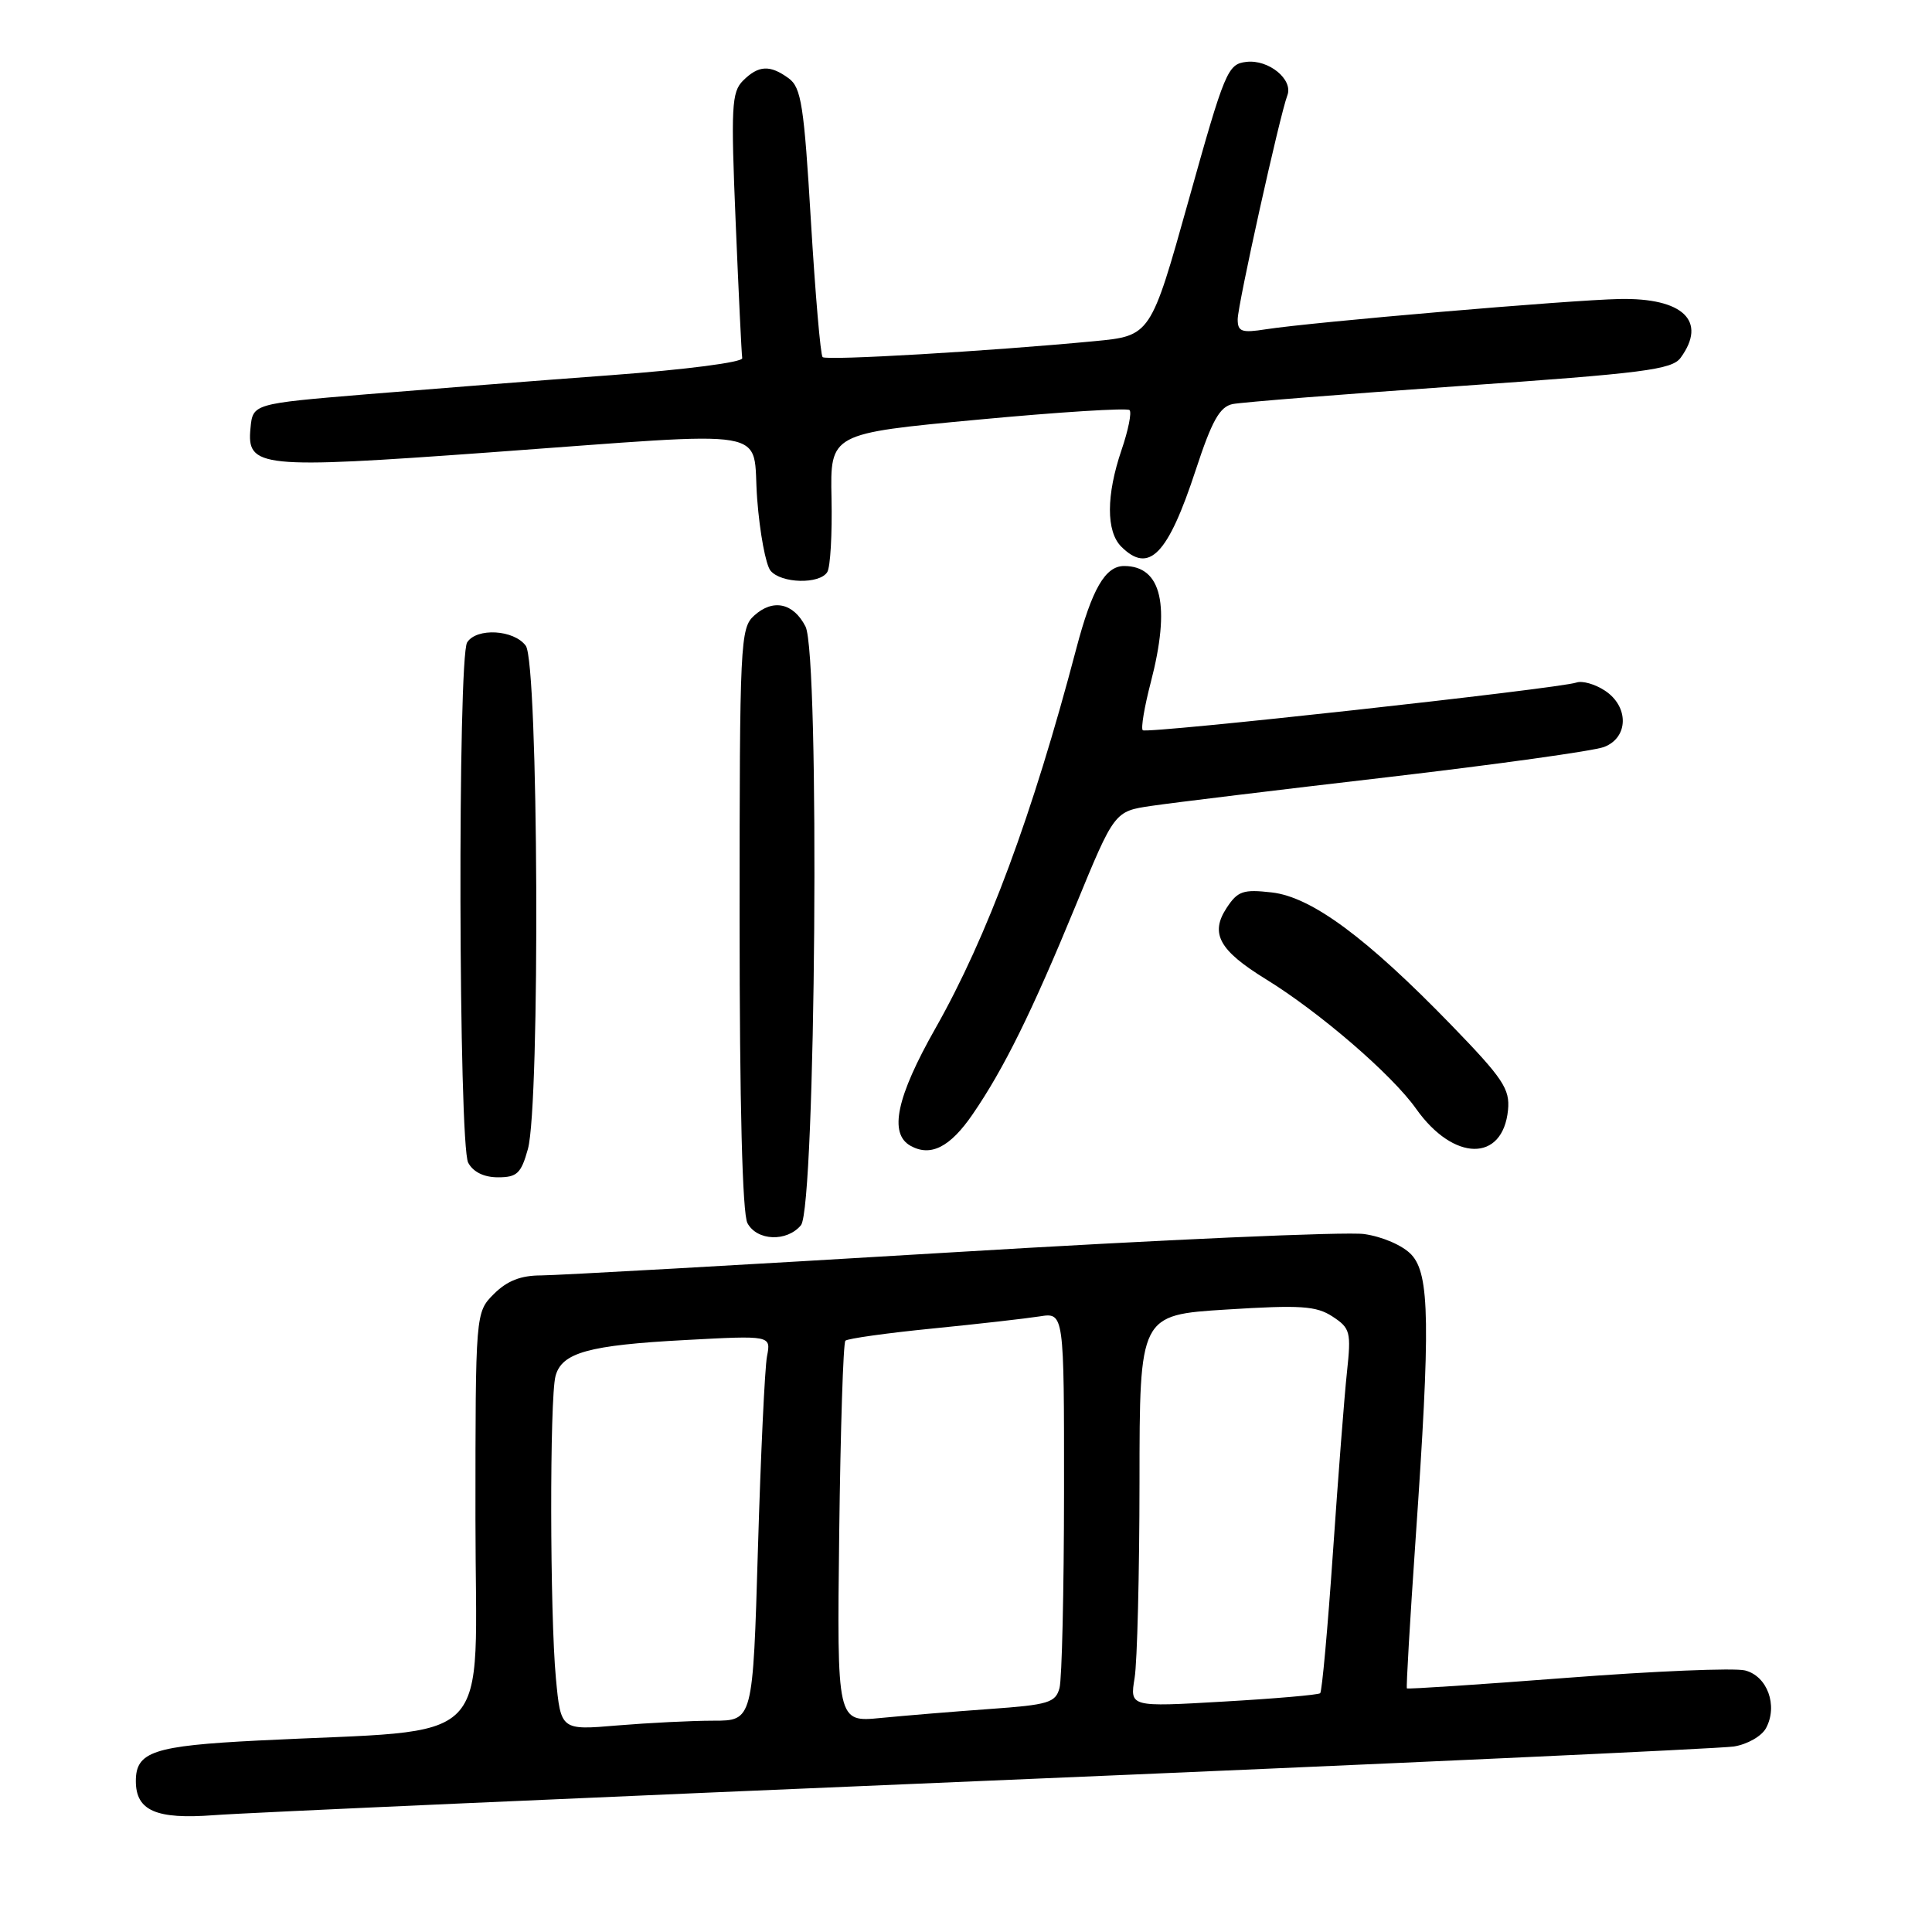 <?xml version="1.0" encoding="UTF-8" standalone="no"?>
<!DOCTYPE svg PUBLIC "-//W3C//DTD SVG 1.1//EN" "http://www.w3.org/Graphics/SVG/1.1/DTD/svg11.dtd" >
<svg xmlns="http://www.w3.org/2000/svg" xmlns:xlink="http://www.w3.org/1999/xlink" version="1.1" viewBox="0 0 256 256">
 <g >
 <path fill="currentColor"
d=" M 131.00 235.95 C 183.53 233.74 227.96 231.70 229.74 231.42 C 231.53 231.14 233.44 230.05 234.01 228.98 C 235.61 226.00 234.18 222.08 231.22 221.34 C 229.81 220.99 219.19 221.43 207.63 222.32 C 196.07 223.21 186.52 223.84 186.42 223.72 C 186.31 223.60 186.83 214.72 187.57 204.00 C 189.55 175.46 189.45 168.86 187.02 166.25 C 185.89 165.04 183.21 163.87 180.77 163.52 C 178.42 163.18 153.78 164.27 126.00 165.95 C 98.22 167.62 73.79 168.99 71.70 169.00 C 69.01 169.00 67.20 169.71 65.45 171.45 C 63.00 173.91 63.00 173.91 63.00 201.31 C 63.00 232.27 66.22 229.00 34.17 230.63 C 20.33 231.33 18.00 232.11 18.00 236.00 C 18.00 239.93 20.69 241.10 28.35 240.52 C 32.28 240.21 78.47 238.16 131.00 235.95 Z  M 106.13 162.35 C 108.09 159.98 108.65 86.73 106.73 83.01 C 105.12 79.88 102.42 79.31 99.93 81.57 C 98.09 83.23 98.00 85.07 98.00 121.72 C 98.00 146.29 98.37 160.83 99.04 162.07 C 100.30 164.43 104.26 164.59 106.13 162.35 Z  M 69.95 152.25 C 71.59 146.34 71.35 87.86 69.67 85.57 C 68.11 83.43 63.15 83.15 61.90 85.12 C 60.63 87.13 60.76 151.68 62.04 154.07 C 62.70 155.30 64.13 156.00 65.99 156.00 C 68.51 156.00 69.05 155.49 69.95 152.25 Z  M 128.90 147.62 C 133.01 141.63 136.71 134.14 142.53 120.00 C 147.67 107.50 147.67 107.50 152.59 106.78 C 155.29 106.38 169.33 104.67 183.79 102.99 C 198.25 101.30 211.19 99.50 212.54 98.98 C 215.81 97.74 215.87 93.61 212.64 91.50 C 211.34 90.65 209.66 90.17 208.89 90.44 C 206.55 91.25 151.93 97.26 151.42 96.76 C 151.16 96.50 151.64 93.65 152.48 90.43 C 155.13 80.24 153.94 75.00 148.95 75.00 C 146.45 75.00 144.69 78.05 142.60 86.00 C 136.82 107.96 130.82 124.13 123.96 136.24 C 118.79 145.36 117.76 150.20 120.64 151.82 C 123.32 153.32 125.90 152.01 128.90 147.62 Z  M 199.82 147.09 C 200.09 144.30 199.18 142.92 192.32 135.84 C 181.05 124.22 173.77 118.84 168.50 118.25 C 164.72 117.82 164.00 118.07 162.53 120.31 C 160.31 123.70 161.55 125.94 167.74 129.75 C 174.87 134.14 184.44 142.39 187.65 146.93 C 192.61 153.93 199.13 154.01 199.82 147.09 Z  M 109.62 75.80 C 110.03 75.14 110.28 70.74 110.18 66.02 C 110.00 57.44 110.00 57.44 129.56 55.61 C 140.31 54.60 149.37 54.03 149.67 54.34 C 149.98 54.64 149.50 57.02 148.61 59.62 C 146.57 65.61 146.56 70.41 148.57 72.43 C 152.25 76.10 154.75 73.53 158.45 62.25 C 160.59 55.73 161.62 53.90 163.33 53.54 C 164.52 53.30 178.07 52.22 193.44 51.15 C 217.78 49.46 221.54 48.98 222.69 47.41 C 226.24 42.55 223.03 39.45 214.60 39.62 C 208.01 39.75 173.88 42.68 167.75 43.63 C 164.52 44.14 164.00 43.95 164.00 42.31 C 164.00 40.40 169.58 15.26 170.58 12.64 C 171.39 10.54 168.10 7.85 165.15 8.20 C 162.67 8.49 162.30 9.37 157.51 26.50 C 152.47 44.50 152.47 44.50 144.99 45.21 C 131.02 46.54 109.50 47.80 109.00 47.32 C 108.72 47.05 108.03 38.94 107.45 29.30 C 106.54 13.97 106.17 11.60 104.51 10.38 C 102.02 8.56 100.51 8.64 98.45 10.69 C 96.94 12.21 96.84 14.16 97.48 29.44 C 97.87 38.82 98.26 46.93 98.35 47.46 C 98.43 48.00 90.86 48.98 81.00 49.71 C 71.38 50.42 56.75 51.57 48.50 52.25 C 33.50 53.50 33.50 53.50 33.19 56.75 C 32.68 61.97 34.45 62.15 64.68 59.96 C 103.54 57.15 99.59 56.46 100.33 66.12 C 100.67 70.59 101.47 74.86 102.10 75.62 C 103.51 77.32 108.61 77.44 109.62 75.80 Z  M 73.66 222.38 C 72.86 213.85 72.82 185.28 73.61 182.33 C 74.44 179.23 77.99 178.24 90.83 177.56 C 102.17 176.95 102.17 176.95 101.63 179.73 C 101.34 181.25 100.80 192.74 100.43 205.25 C 99.76 228.00 99.76 228.00 94.53 228.00 C 91.65 228.00 85.93 228.29 81.81 228.63 C 74.31 229.27 74.31 229.27 73.66 222.38 Z  M 111.20 203.19 C 111.37 189.42 111.73 177.93 112.02 177.65 C 112.30 177.37 117.47 176.64 123.52 176.04 C 129.56 175.44 135.96 174.71 137.75 174.43 C 141.00 173.91 141.00 173.91 140.99 197.70 C 140.98 210.79 140.71 222.48 140.39 223.67 C 139.87 225.61 138.93 225.90 131.15 226.45 C 126.39 226.79 119.89 227.33 116.70 227.64 C 110.90 228.21 110.90 228.21 111.20 203.19 Z  M 150.34 222.35 C 150.69 220.23 150.98 208.54 150.99 196.37 C 151.00 174.24 151.00 174.24 162.52 173.52 C 172.37 172.90 174.41 173.04 176.57 174.45 C 178.92 175.99 179.05 176.49 178.48 181.80 C 178.14 184.94 177.31 195.71 176.62 205.73 C 175.93 215.76 175.17 224.15 174.93 224.36 C 174.69 224.58 168.92 225.08 162.10 225.47 C 149.71 226.19 149.71 226.19 150.34 222.35 Z "/>
</g>
</svg>